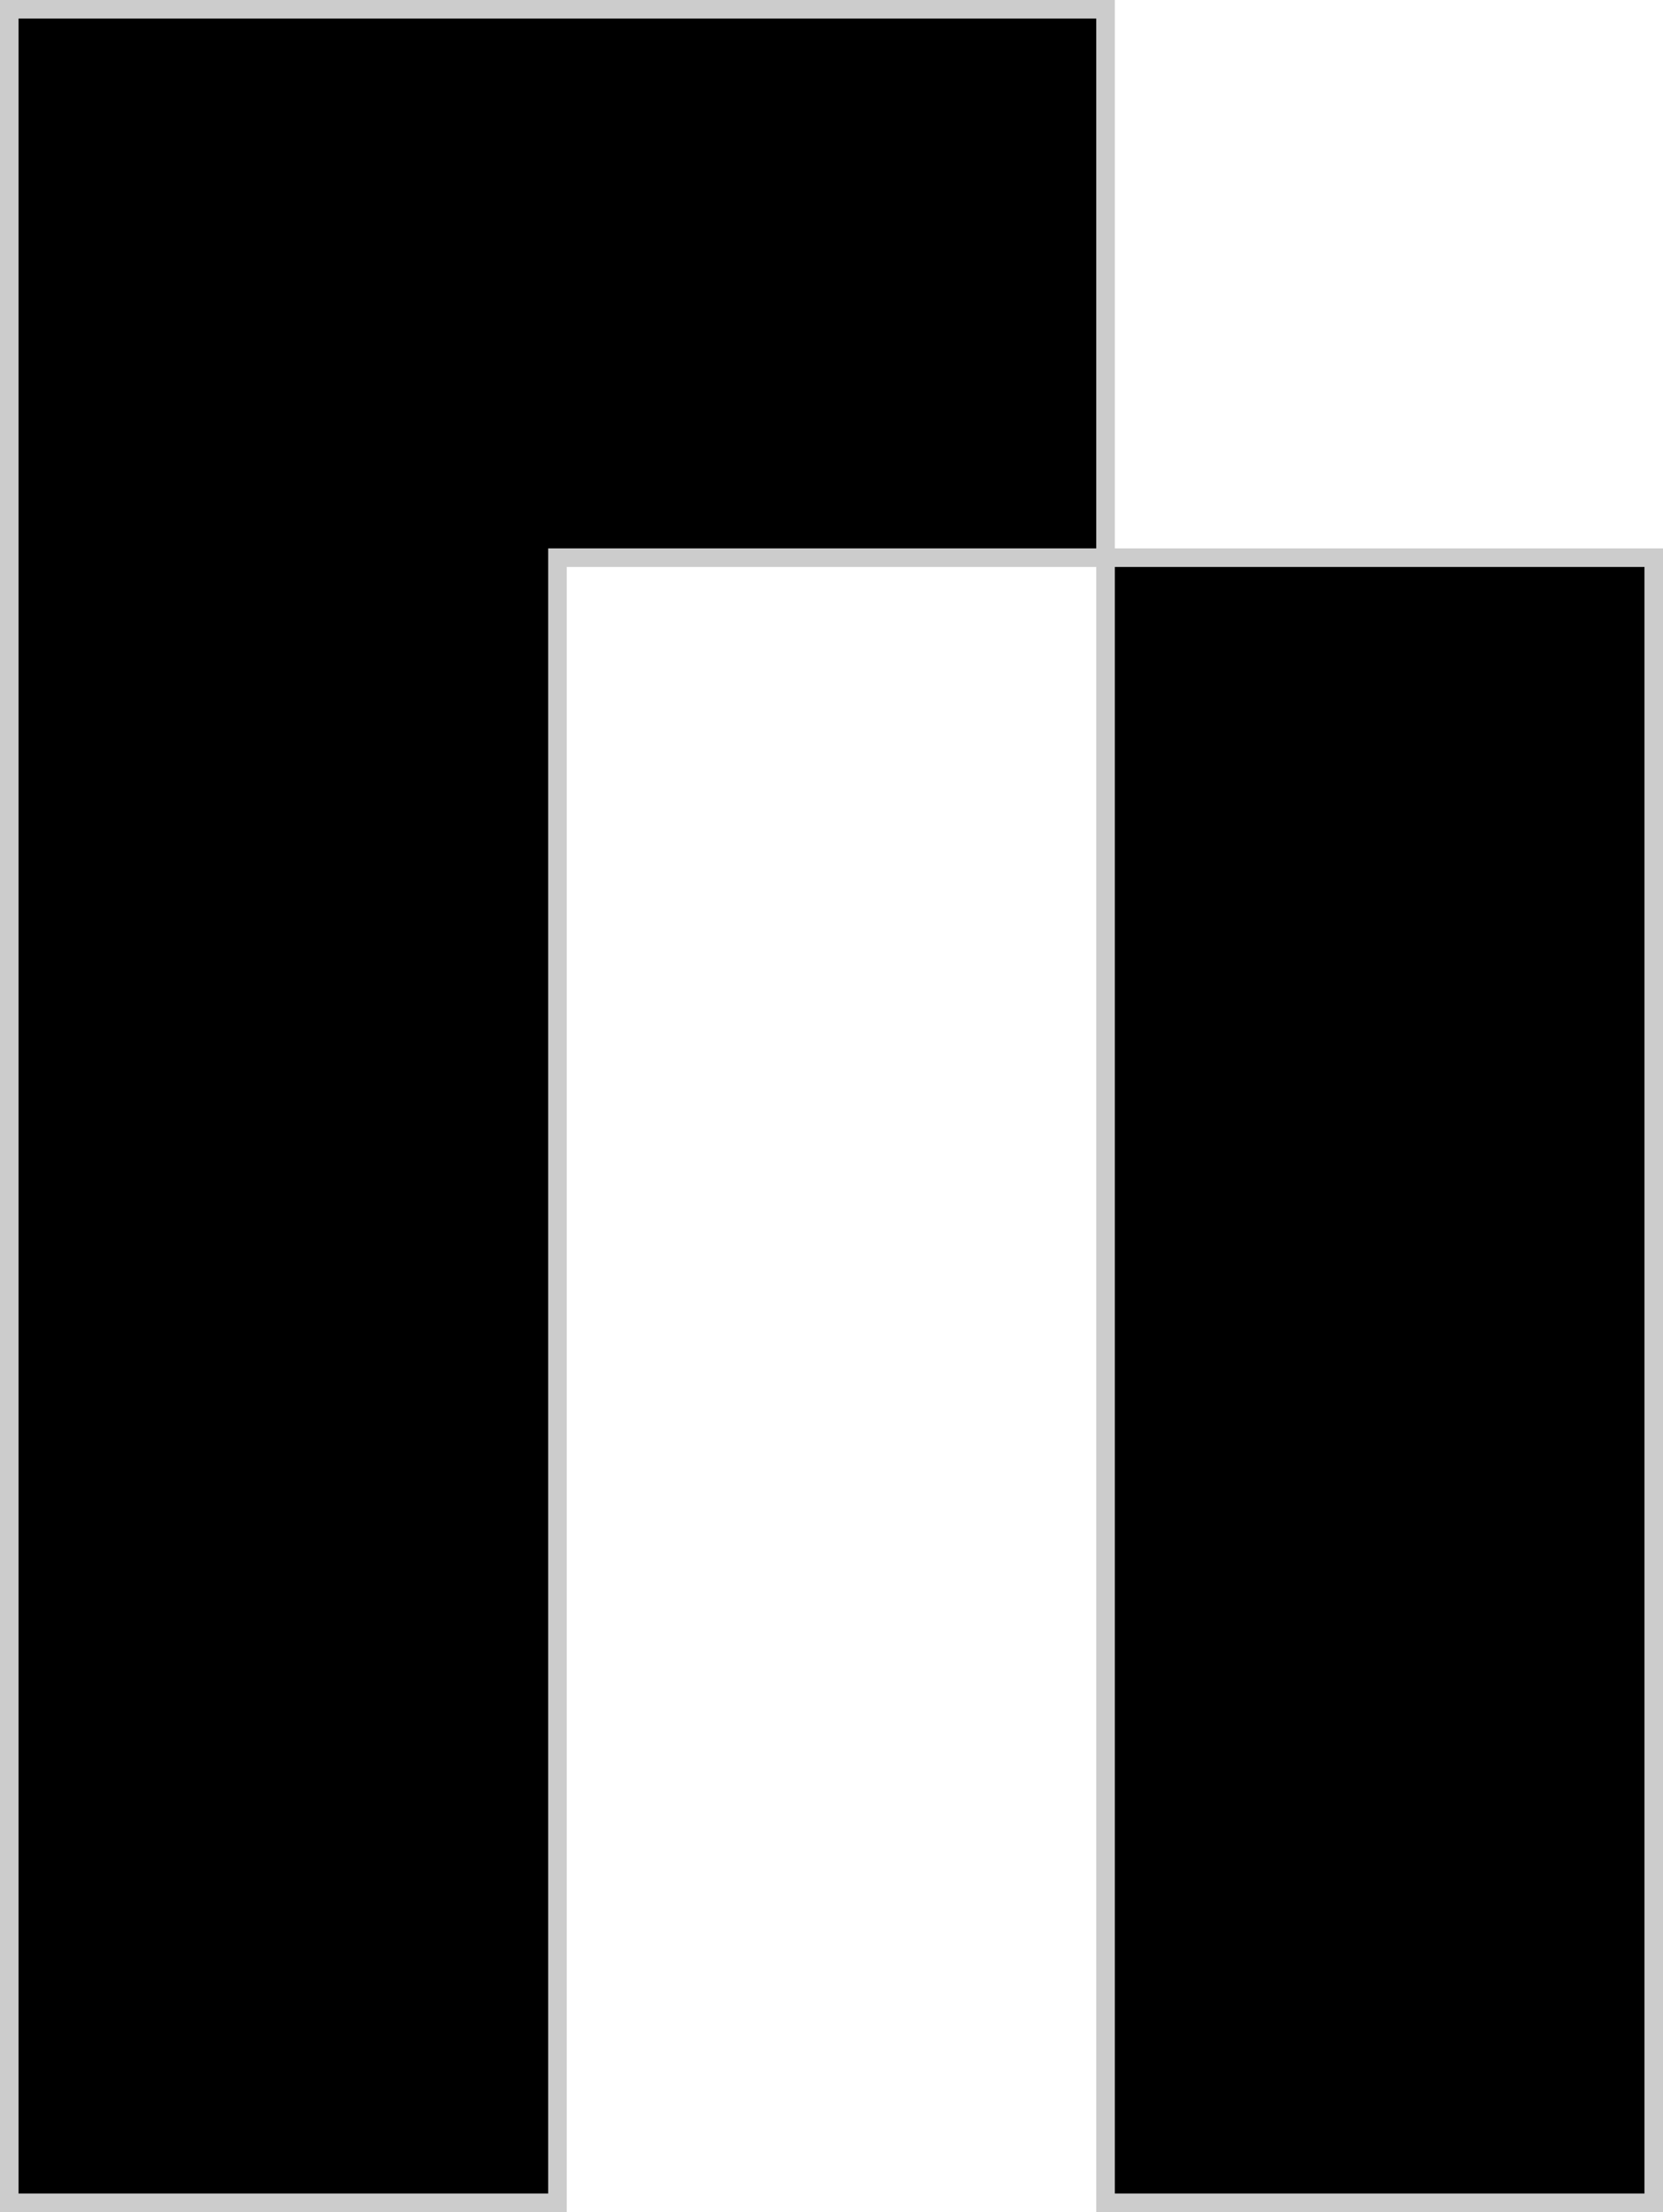 <svg xmlns="http://www.w3.org/2000/svg" width="179.47" height="238.63" viewBox="0 0 179.47 238.63">
  <defs>
    <style>
      .cls-1 {
        stroke: #ccc;
        stroke-miterlimit: 10;
        stroke-width: 2px;
      }
    </style>
  </defs>
  <g id="Layer_2" data-name="Layer 2">
    <g id="Layer_1-2" data-name="Layer 1">
      <path class="cls-1" d="M60.16,237.63H1V1H119.31V60.16H60.16Zm118.31,0H119.31V60.16h59.16Z"/>
    </g>
  </g>
</svg>
